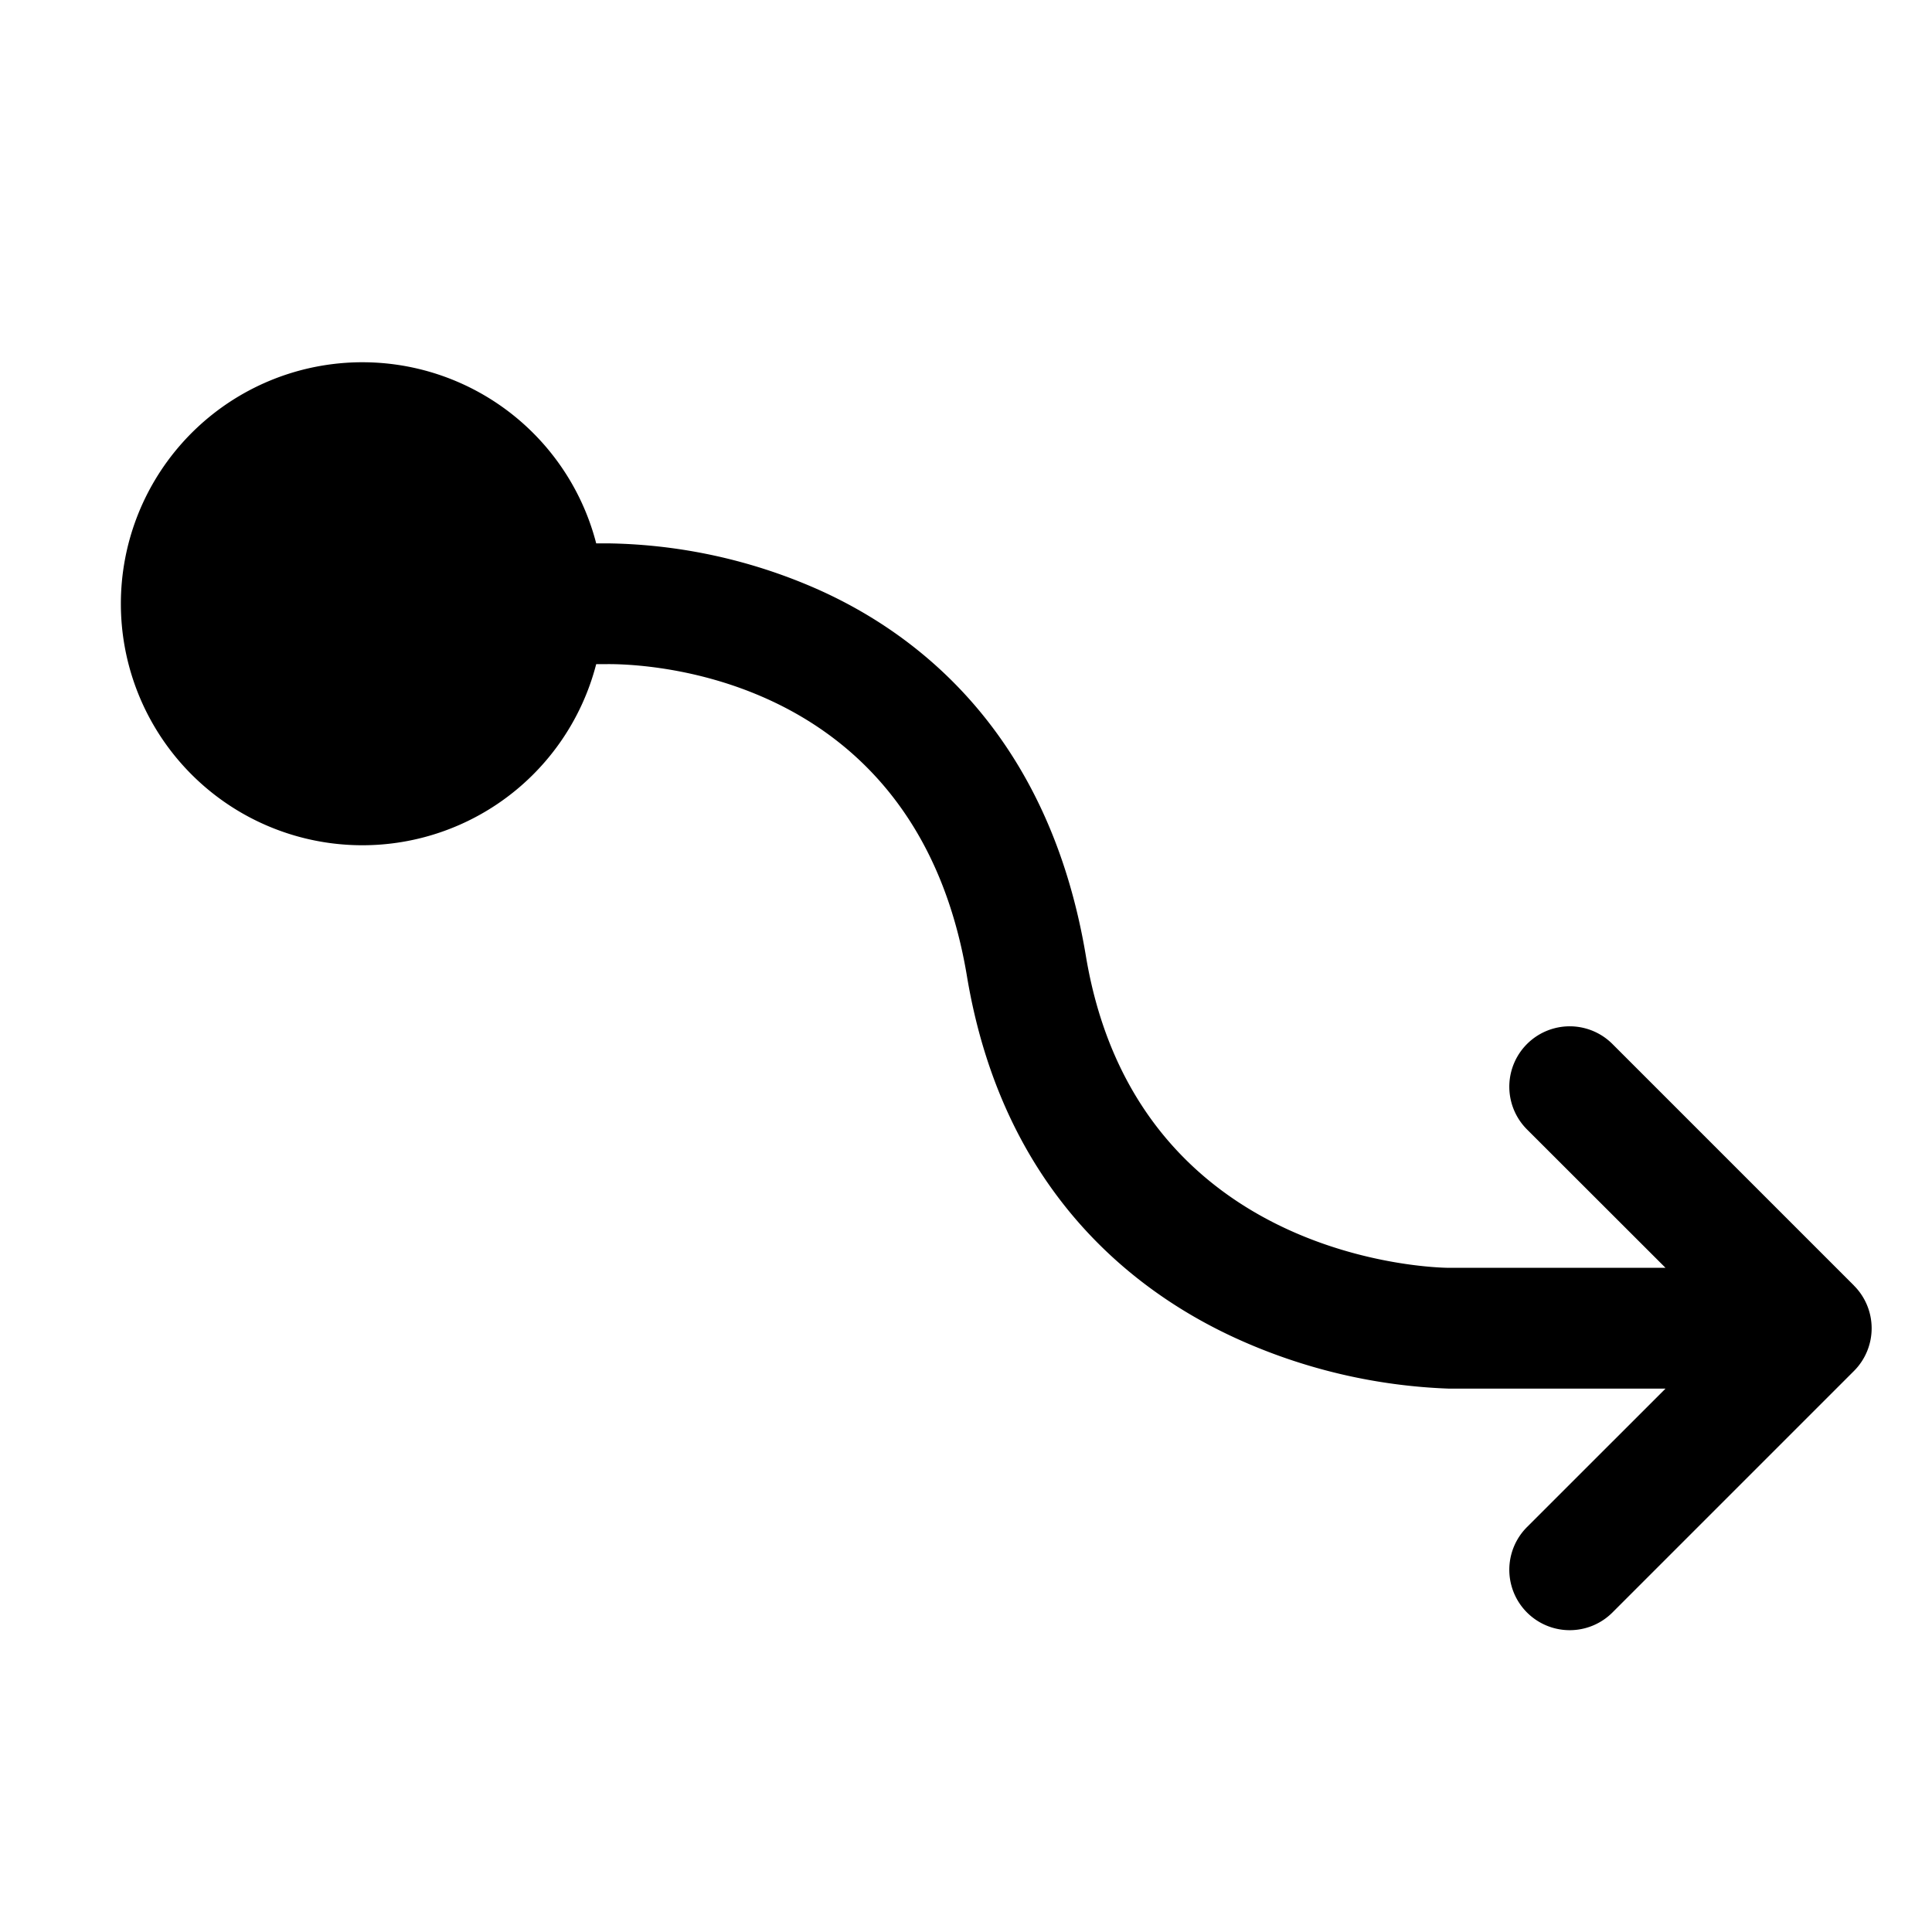 <svg xmlns="http://www.w3.org/2000/svg" fill="none" viewBox="0 0 32 32">
  <path fill="#000" d="m30.707 21.292-4-4a1 1 0 0 0-1.415 1.415l2.294 2.292H24c-.208 0-5.169-.096-6.014-5.163-.611-3.662-2.767-5.337-4.47-6.087A8.9 8.9 0 0 0 10.08 9h-.205a4 4 0 1 0 0 2h.166c.203 0 5.096-.1 5.974 5.165.587 3.53 2.735 5.21 4.441 5.994A9.3 9.3 0 0 0 24 23h3.586l-2.294 2.293a1 1 0 0 0 1.415 1.415l4-4a1 1 0 0 0 0-1.415z"/>
</svg>
